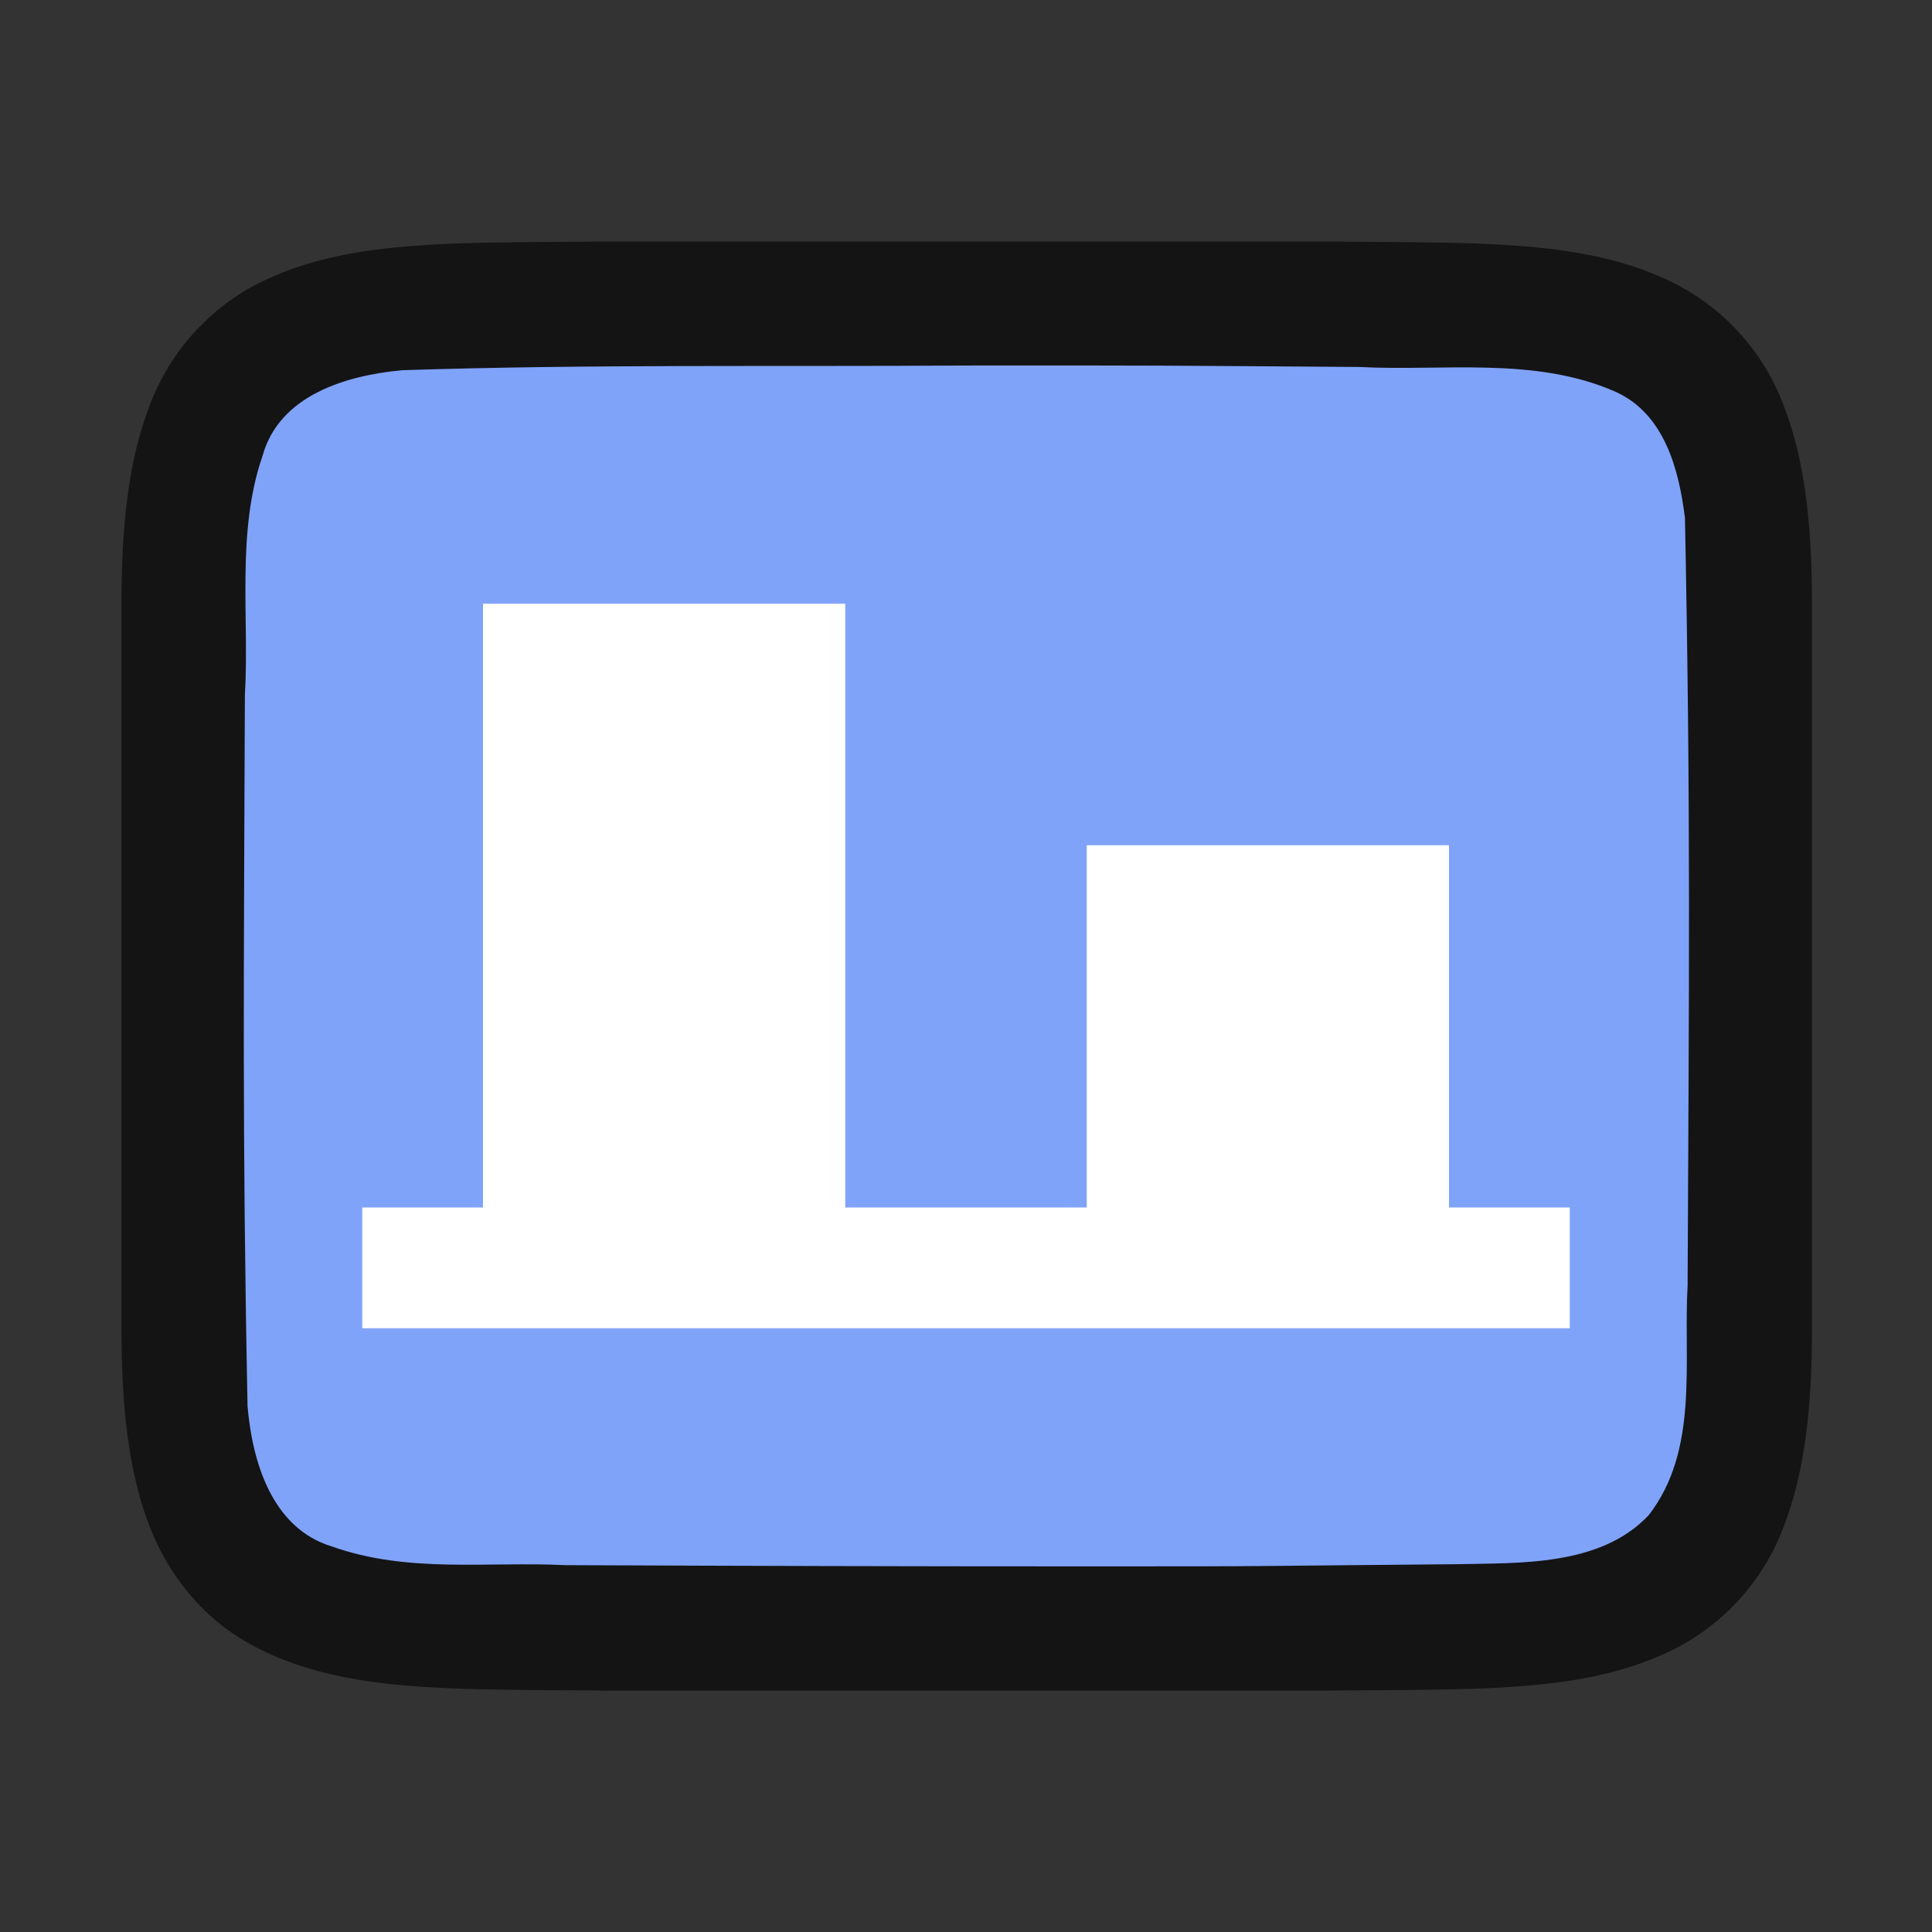 <svg xmlns="http://www.w3.org/2000/svg" viewBox="0 0 16 16"><rect x="0" y="0" width="16" height="16" fill="#333333" stroke="none"/>/&gt;<path d="M5 2c-1.258.015-2.179-.03-2.932.385a1.88 1.88 0 00-.838.998c-.164.438-.224.96-.224 1.617V11.001c0 .657.06 1.178.224 1.617.165.438.462.788.838.996.753.415 1.674.372 2.932.387h6.012c1.258-.015 2.179.03 2.931-.385a1.88 1.88 0 00.838-.998c.165-.439.225-.96.225-1.617V5c0-.658-.06-1.179-.225-1.617a1.875 1.875 0 00-.838-.996c-.752-.415-1.673-.372-2.931-.387H5.004z" style="line-height:125%;-inkscape-font-specification:Ubuntu;text-align:center" font-weight="400" font-size="15" font-family="Ubuntu" letter-spacing="0" word-spacing="0" text-anchor="middle" opacity=".6"/><path d="M7.99 3.027c-1.557.011-3.11-.012-4.66.039-.462.043-1.017.206-1.156.71-.219.635-.108 1.334-.146 1.982-.008 2.297-.023 3.596.022 5.886.039.462.202 1.012.698 1.163.633.225 1.285.123 1.936.155 1.425.006 2.851.01 4.277.01 1.704.001 1.408-.004 3.107-.018.512-.012 1.184.02 1.585-.405.42-.54.287-1.268.323-1.904.011-2.444.027-3.91-.022-6.356-.05-.402-.17-.863-.576-1.045-.668-.294-1.426-.168-2.125-.205-1.755-.012-1.51-.013-3.264-.012z" fill="#80a3fa"/><path d="M3 11h10v-1h-1V7H9v3H7V5H4v5H3z" fill="#fff"/></svg>